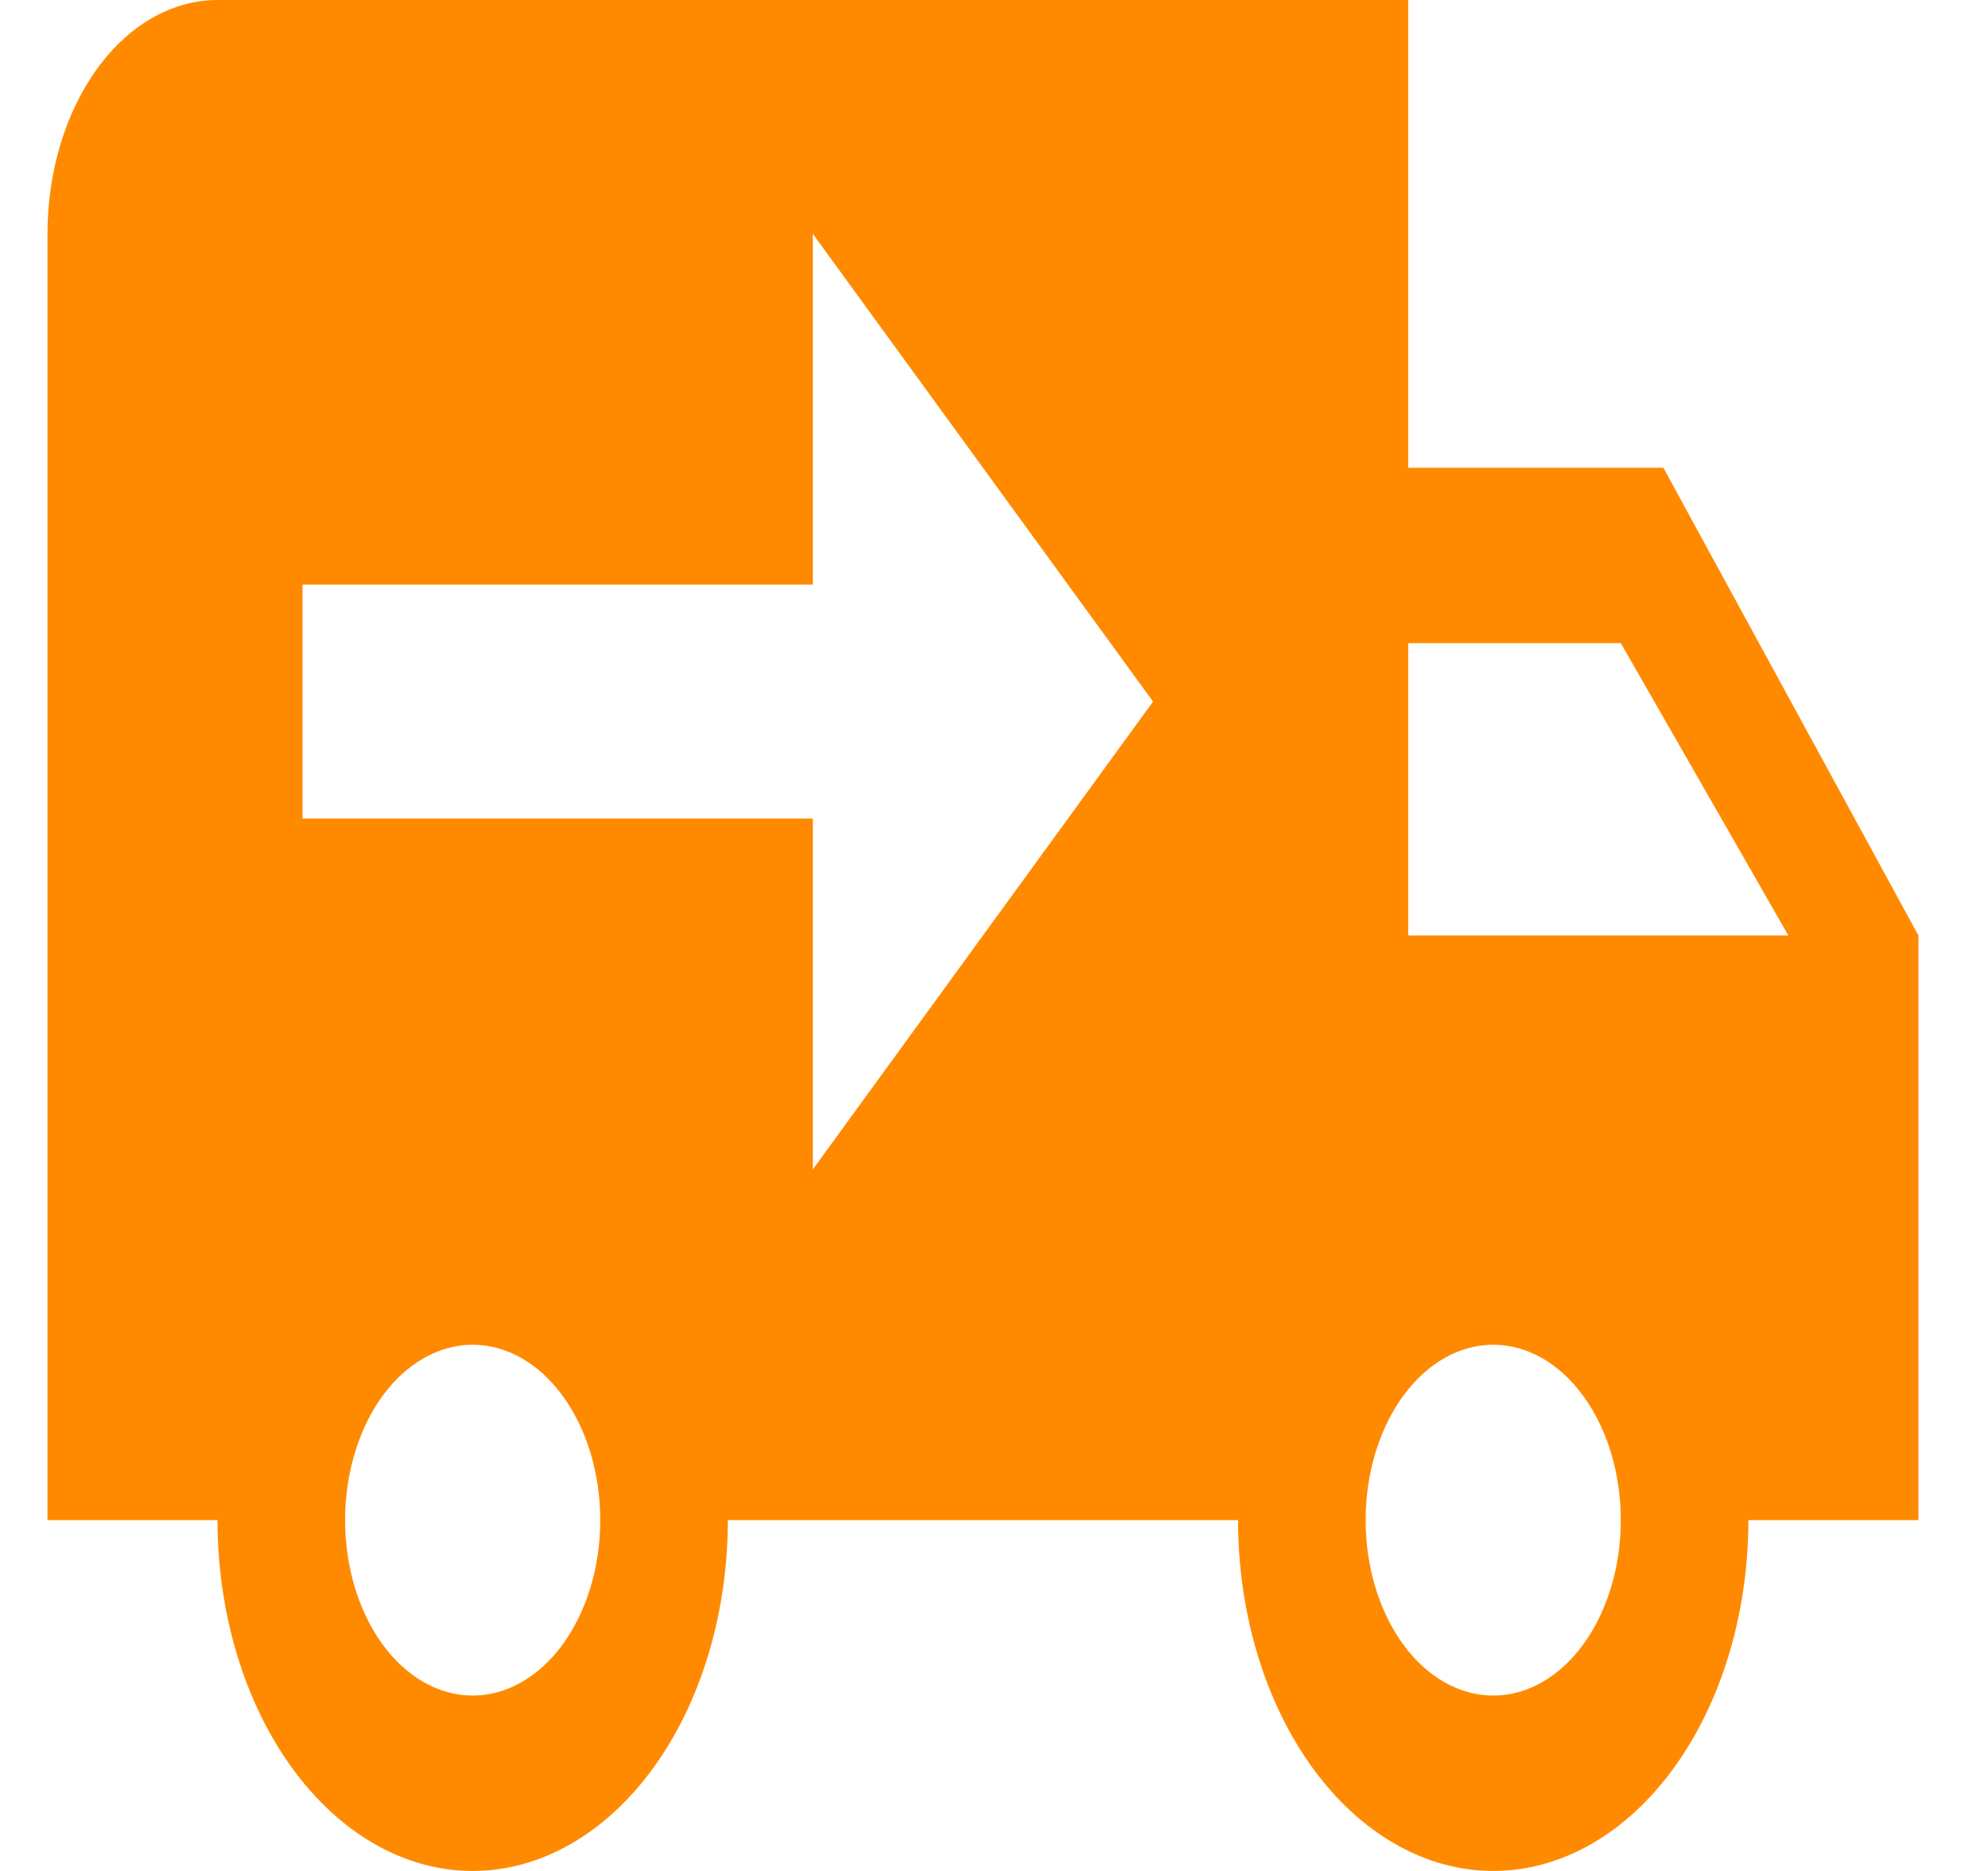 <svg width="17" height="16" viewBox="0 0 17 16" fill="none" xmlns="http://www.w3.org/2000/svg">
<path d="M1.86 0C1.474 0 1.104 0.211 0.832 0.586C0.559 0.961 0.406 1.47 0.406 2V13H1.86C1.86 13.796 2.09 14.559 2.499 15.121C2.908 15.684 3.463 16 4.042 16C4.621 16 5.175 15.684 5.585 15.121C5.994 14.559 6.224 13.796 6.224 13H10.587C10.587 13.796 10.817 14.559 11.226 15.121C11.636 15.684 12.191 16 12.769 16C13.348 16 13.903 15.684 14.312 15.121C14.721 14.559 14.951 13.796 14.951 13H16.405V8L14.224 4H12.042V0H1.86ZM6.951 2L9.86 6L6.951 10V7H2.587V5H6.951V2ZM12.042 5.5H13.86L15.293 8H12.042V5.5ZM4.042 11.5C4.331 11.5 4.609 11.658 4.813 11.939C5.018 12.221 5.133 12.602 5.133 13C5.133 13.398 5.018 13.779 4.813 14.061C4.609 14.342 4.331 14.5 4.042 14.5C3.753 14.5 3.475 14.342 3.27 14.061C3.066 13.779 2.951 13.398 2.951 13C2.951 12.602 3.066 12.221 3.27 11.939C3.475 11.658 3.753 11.5 4.042 11.5ZM12.769 11.5C13.059 11.5 13.336 11.658 13.54 11.939C13.745 12.221 13.86 12.602 13.86 13C13.86 13.398 13.745 13.779 13.54 14.061C13.336 14.342 13.059 14.5 12.769 14.5C12.48 14.5 12.202 14.342 11.998 14.061C11.793 13.779 11.678 13.398 11.678 13C11.678 12.602 11.793 12.221 11.998 11.939C12.202 11.658 12.48 11.5 12.769 11.5Z" fill="#FF8A00"/>
</svg>
